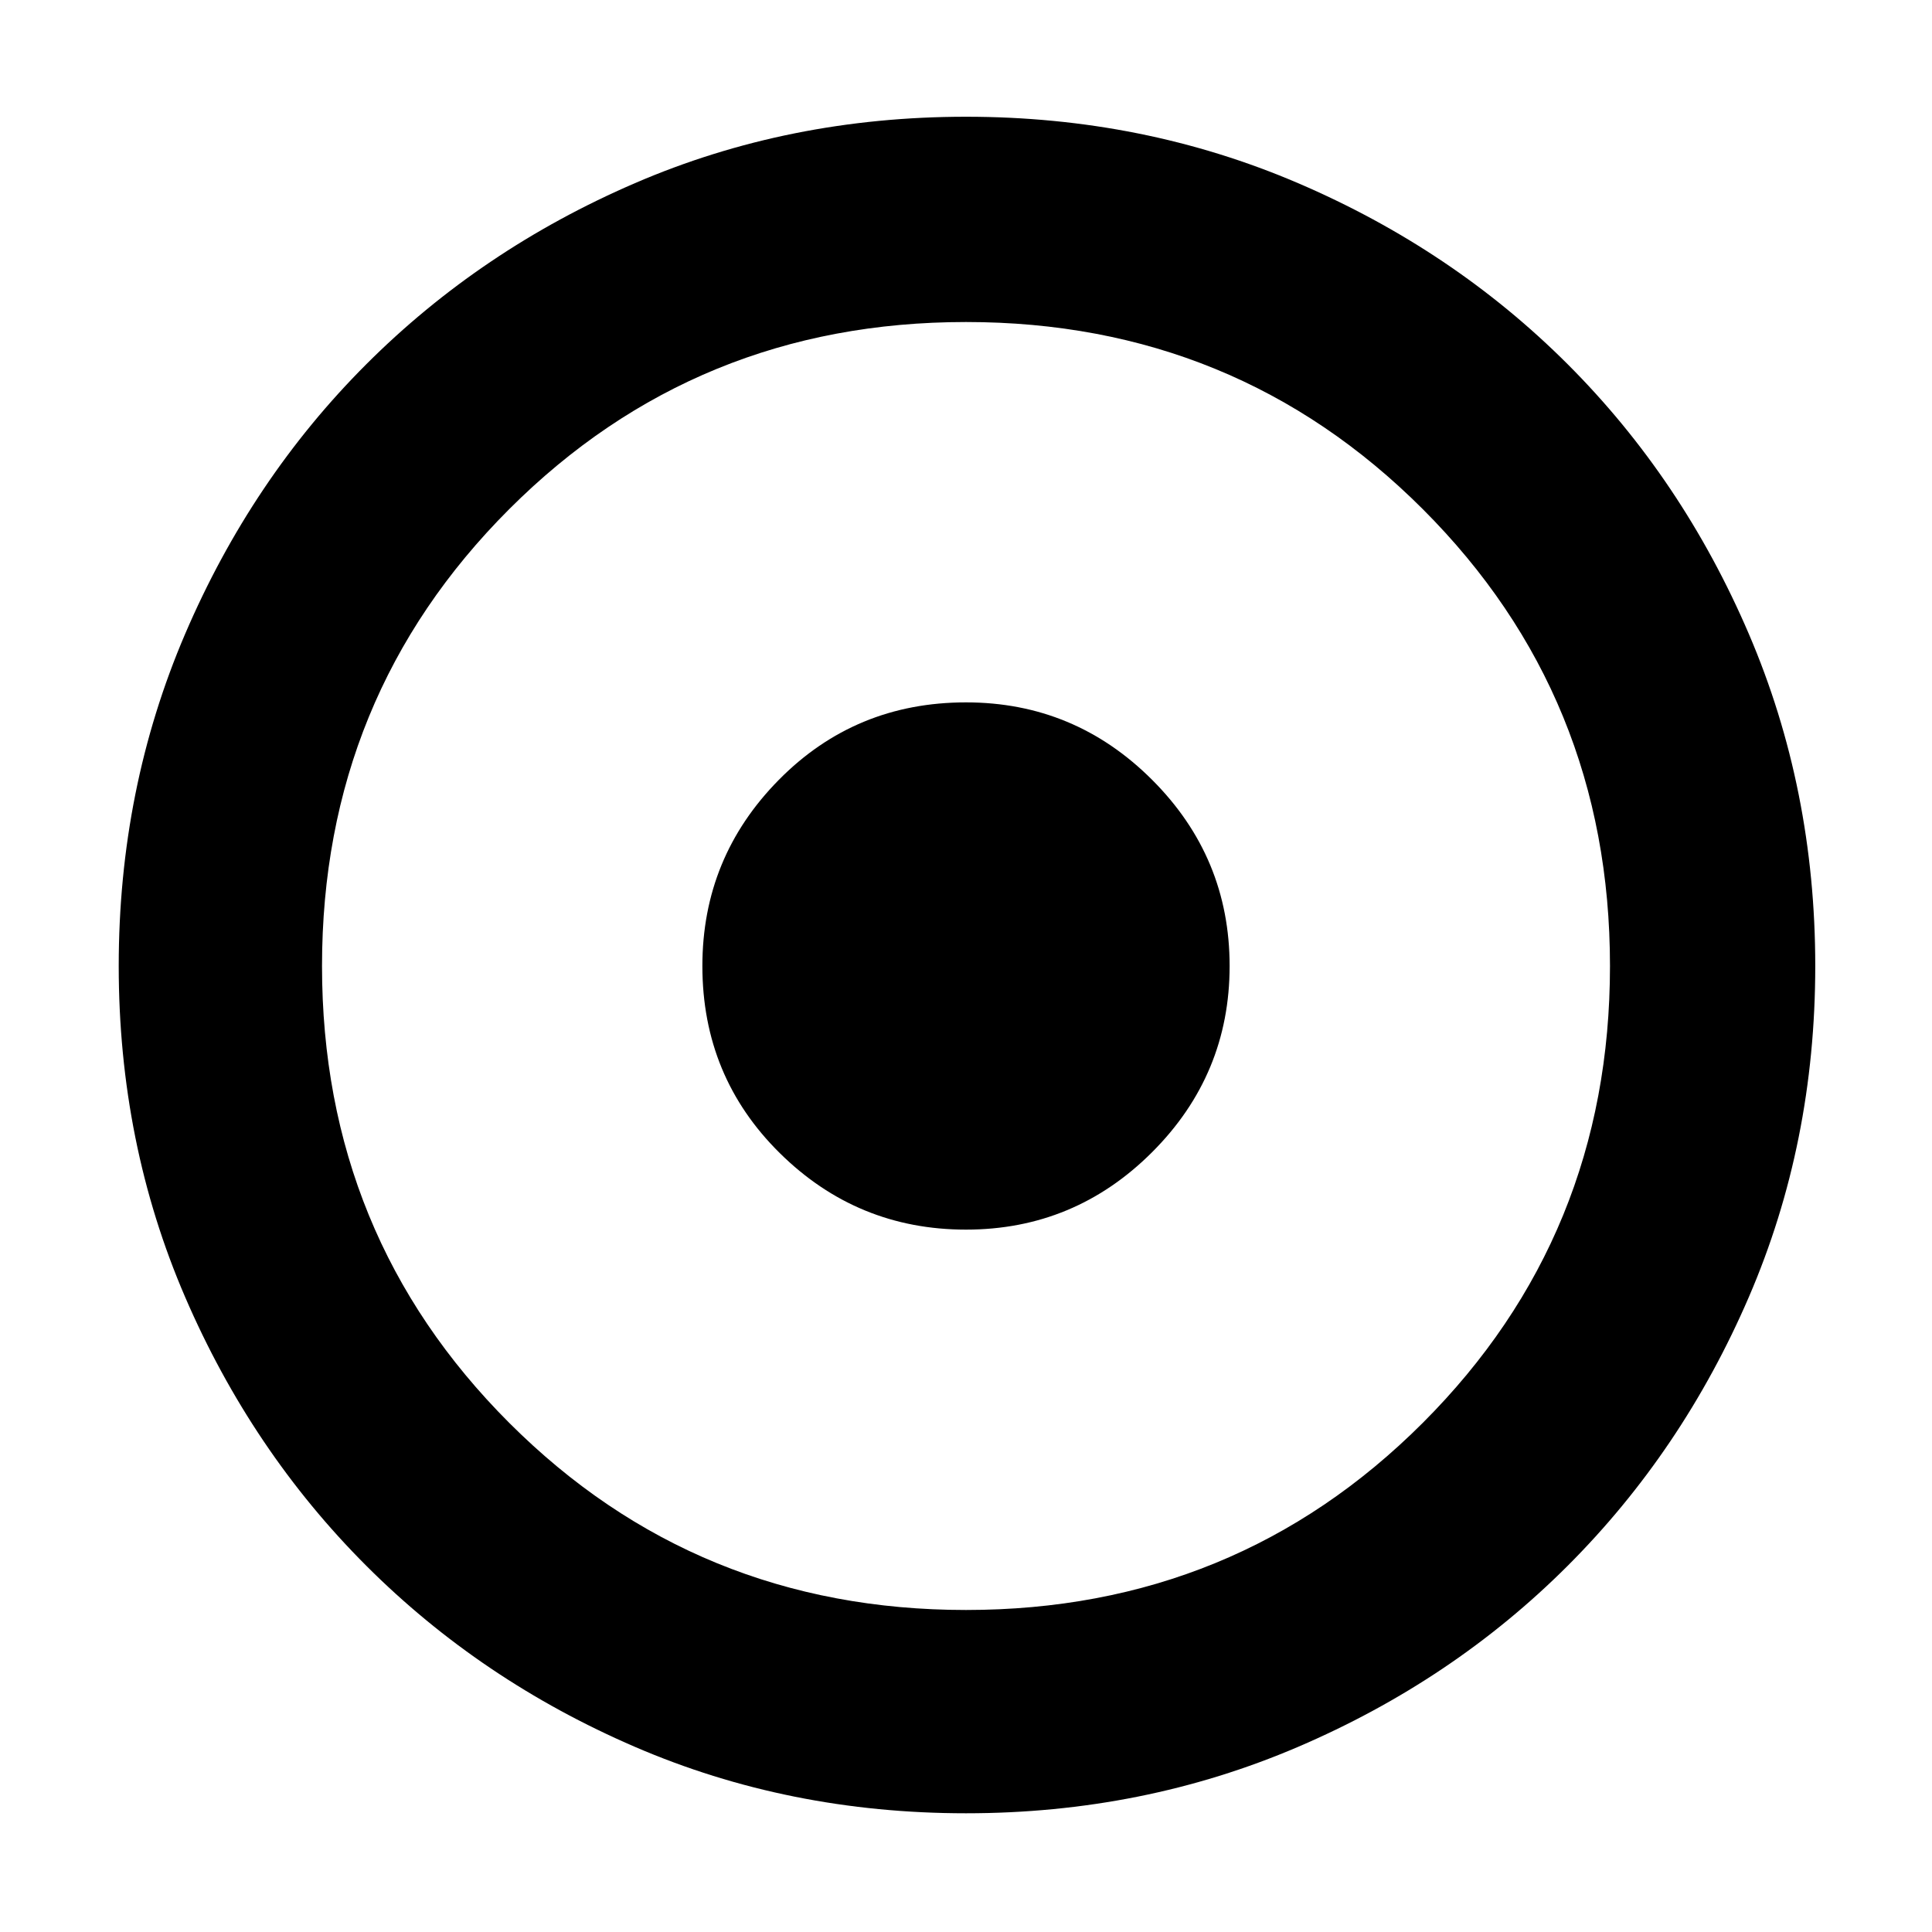 <svg xmlns="http://www.w3.org/2000/svg" height="40" width="40"><path d="M20 25.458q2.25 0 3.854-1.604T25.458 20q0-2.25-1.604-3.854T20 14.542q-2.292 0-3.875 1.604Q14.542 17.75 14.542 20q0 2.292 1.604 3.875Q17.75 25.458 20 25.458Zm0 12.084q-3.667 0-6.854-1.375-3.188-1.375-5.563-3.75-2.375-2.375-3.75-5.563Q2.458 23.667 2.458 20q0-3.667 1.375-6.875t3.75-5.583q2.375-2.375 5.563-3.75Q16.333 2.417 20 2.417q3.667 0 6.875 1.375t5.583 3.75q2.375 2.375 3.75 5.583T37.583 20q0 3.667-1.375 6.854-1.375 3.188-3.75 5.563-2.375 2.375-5.583 3.75T20 37.542Zm0-4.209q5.583 0 9.458-3.875T33.333 20q0-5.583-3.875-9.458T20 6.667q-5.583 0-9.458 3.875T6.667 20q0 5.583 3.875 9.458T20 33.333ZM20 20Z"/></svg>